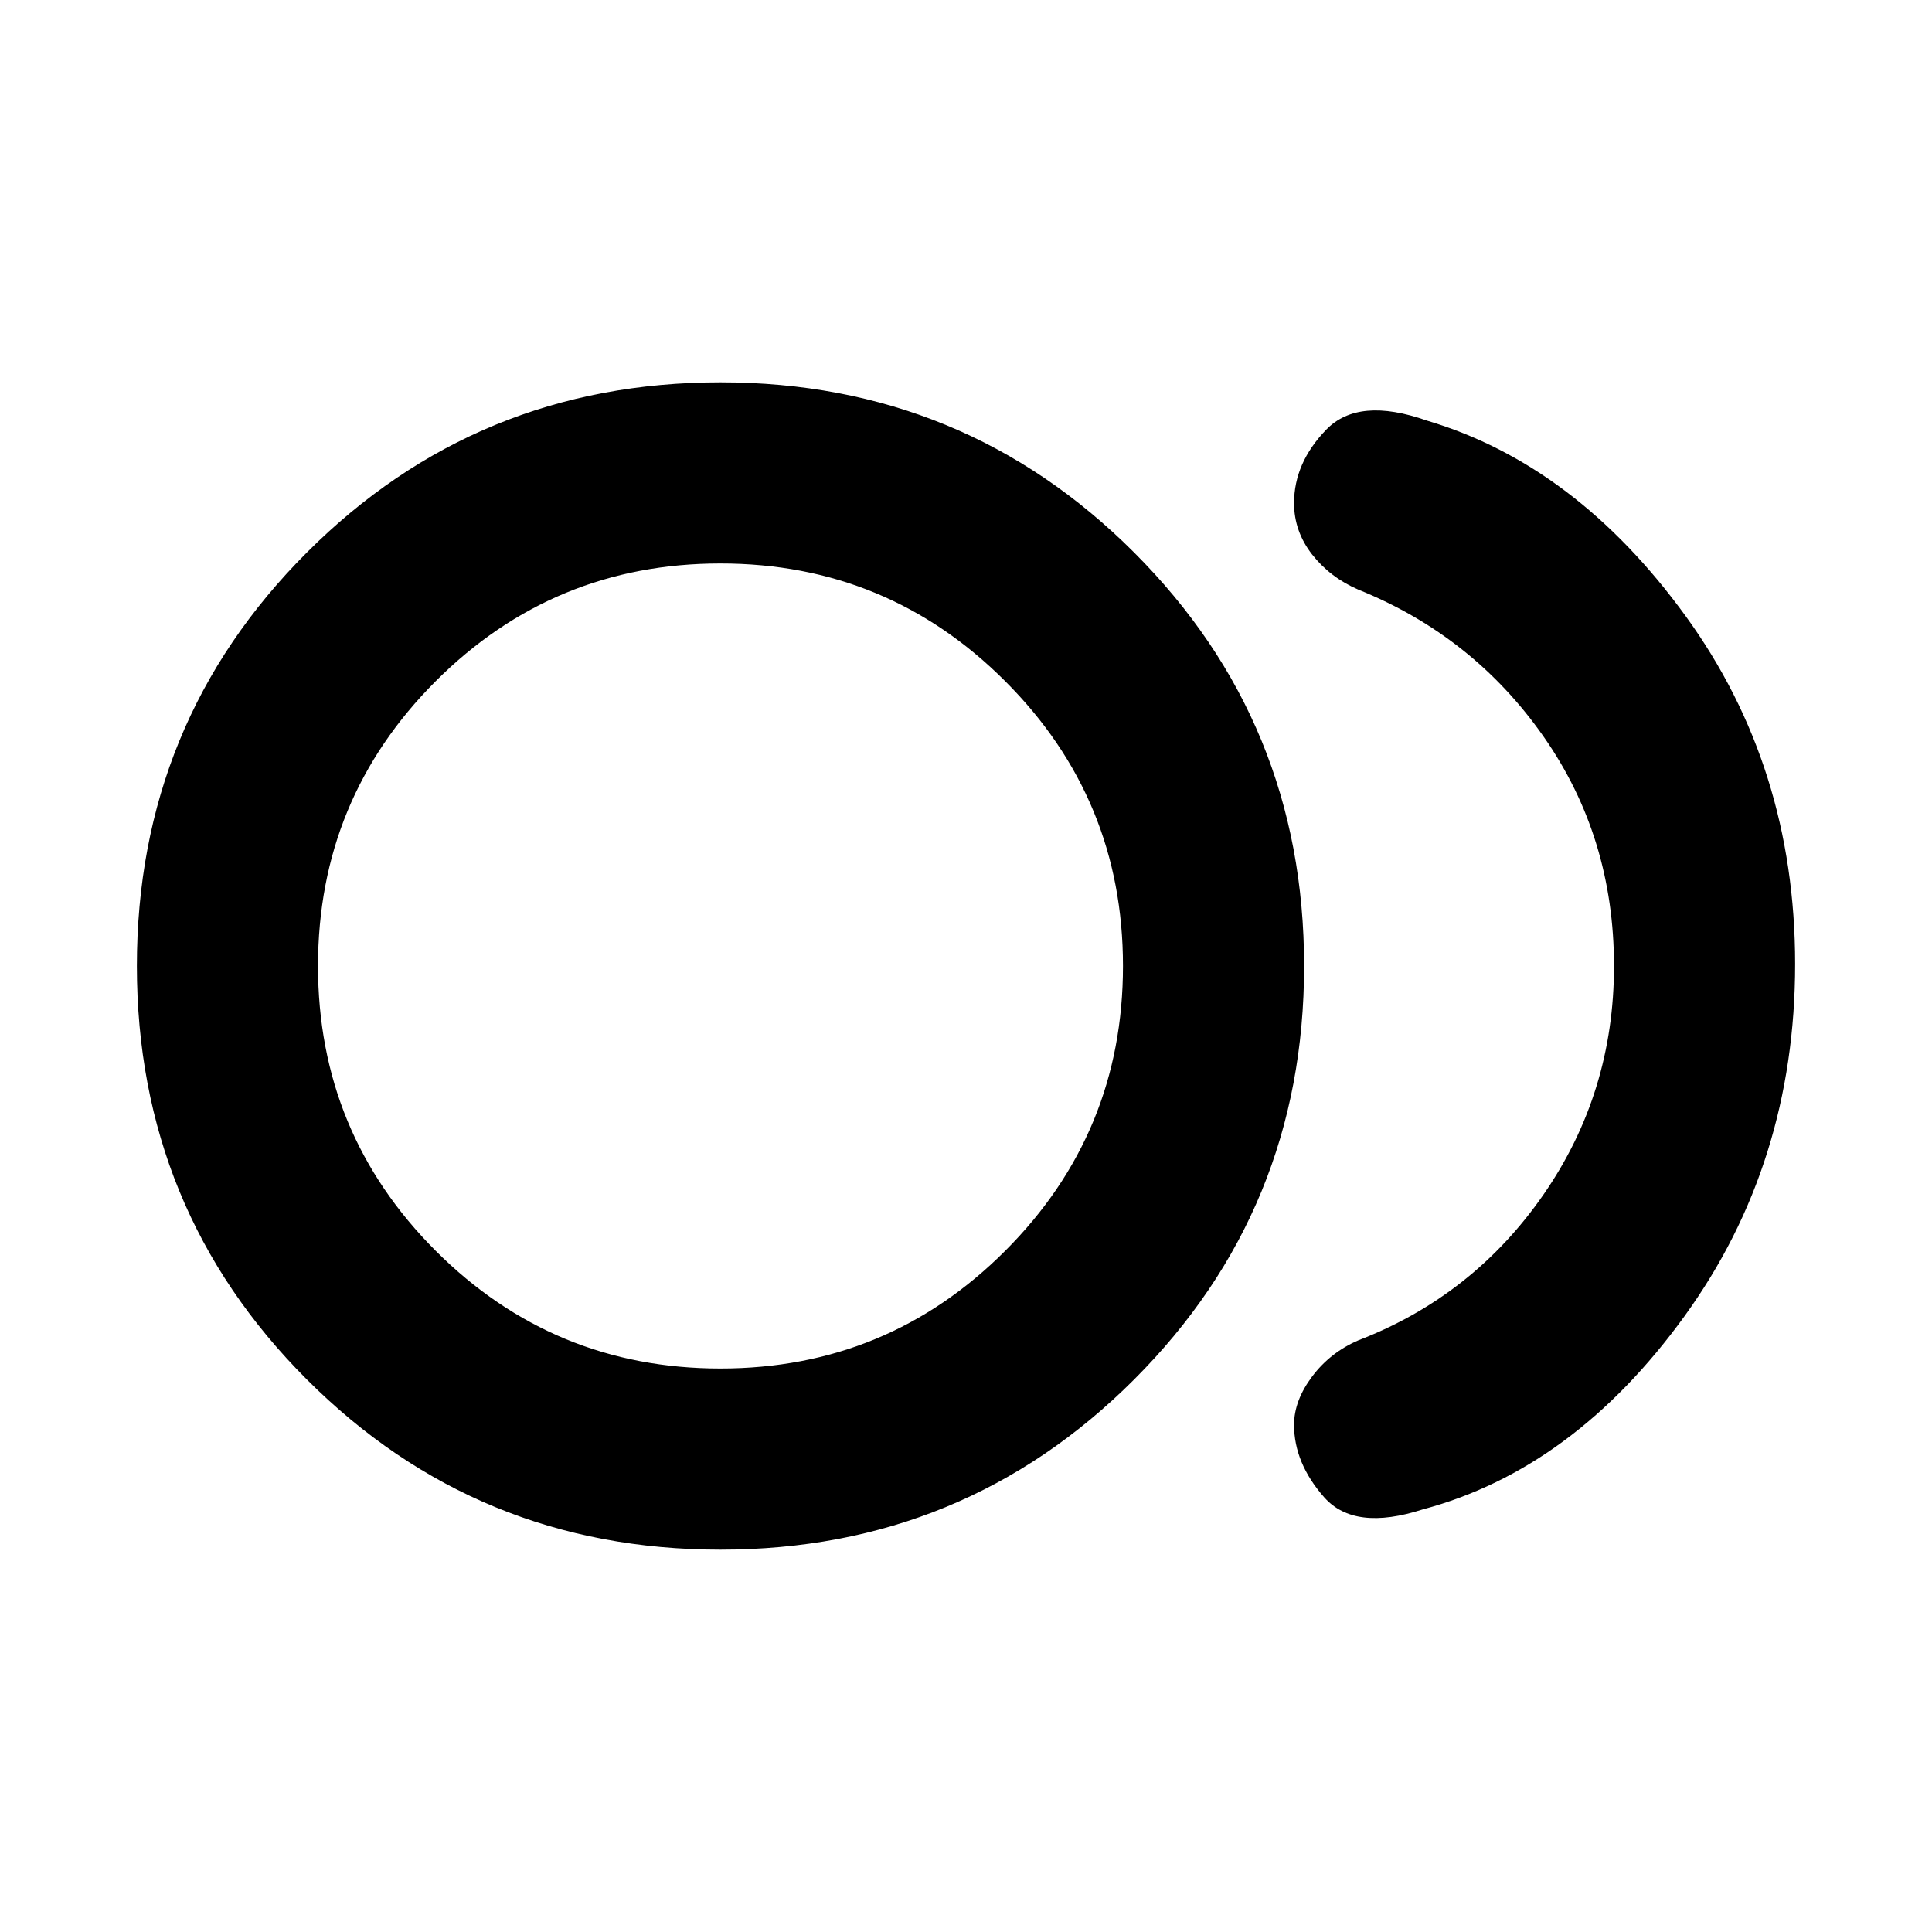 <svg xmlns="http://www.w3.org/2000/svg" height="20" width="20"><path d="M7.458 16.042Q4.938 16.042 3.177 14.281Q1.417 12.521 1.417 10Q1.417 7.479 3.177 5.719Q4.938 3.958 7.458 3.958Q9.979 3.958 11.74 5.719Q13.5 7.479 13.5 10Q13.5 12.521 11.74 14.281Q9.979 16.042 7.458 16.042ZM7.458 10Q7.458 10 7.458 10Q7.458 10 7.458 10Q7.458 10 7.458 10Q7.458 10 7.458 10Q7.458 10 7.458 10Q7.458 10 7.458 10Q7.458 10 7.458 10Q7.458 10 7.458 10ZM14.729 15.625Q14.021 15.854 13.708 15.5Q13.396 15.146 13.396 14.75Q13.396 14.5 13.583 14.25Q13.771 14 14.062 13.875Q15.25 13.417 15.979 12.365Q16.708 11.312 16.708 10Q16.708 8.667 15.979 7.625Q15.25 6.583 14.062 6.104Q13.771 5.979 13.583 5.74Q13.396 5.5 13.396 5.208Q13.396 4.792 13.729 4.448Q14.062 4.104 14.771 4.354Q16.312 4.812 17.448 6.375Q18.583 7.938 18.583 9.979Q18.583 12.042 17.438 13.625Q16.292 15.208 14.729 15.625ZM7.458 14.167Q9.188 14.167 10.406 12.948Q11.625 11.729 11.625 10Q11.625 8.271 10.406 7.052Q9.188 5.833 7.458 5.833Q5.729 5.833 4.51 7.052Q3.292 8.271 3.292 10Q3.292 11.729 4.51 12.948Q5.729 14.167 7.458 14.167Z"/></svg>